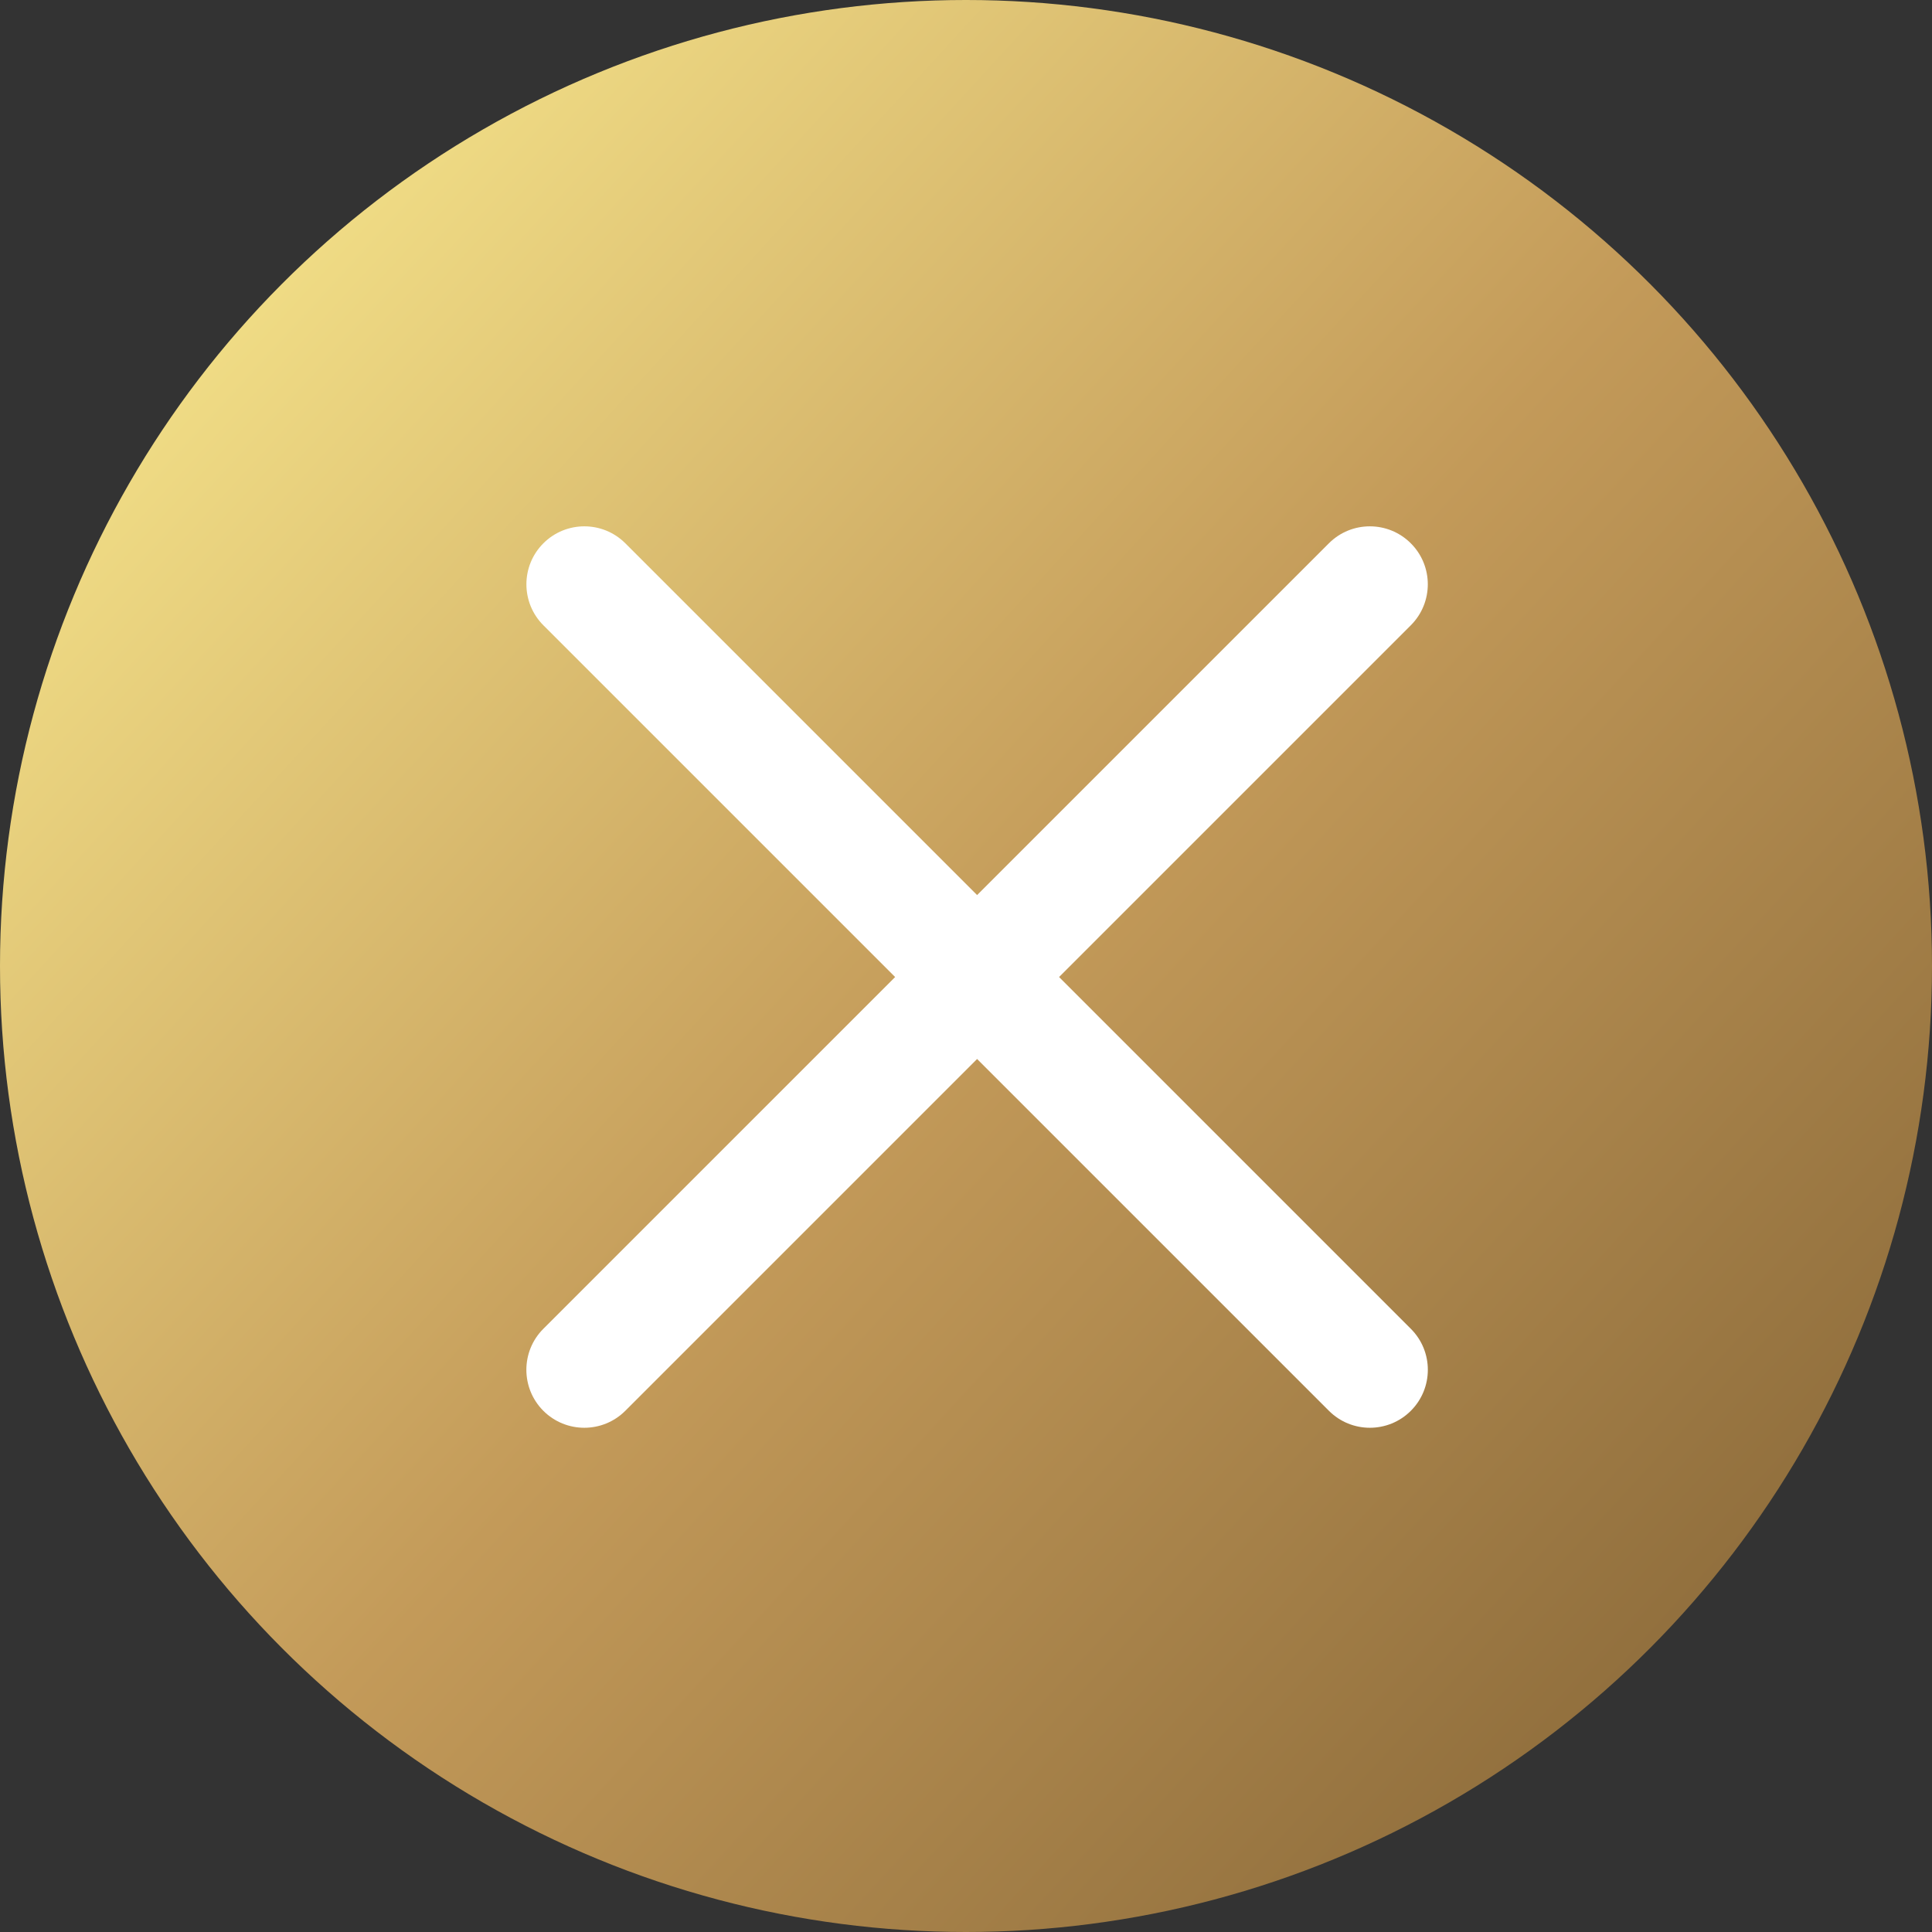 <svg width="50" height="50" viewBox="0 0 50 50" fill="none" xmlns="http://www.w3.org/2000/svg">
<rect x="0" y="0" width="50" height="50" fill="#333333" stroke="none"/>
<circle cx="25" cy="25" r="25" fill="url(#paint0_linear_58_5350)"/>
<path d="M34.392 36.511C34.977 37.097 35.927 37.097 36.513 36.511C37.099 35.925 37.099 34.975 36.513 34.39L16.184 14.061C15.598 13.475 14.648 13.475 14.062 14.061C13.477 14.646 13.477 15.596 14.062 16.182L34.392 36.511Z" fill="white"/>
<path d="M16.183 36.511C15.597 37.097 14.647 37.097 14.061 36.511C13.476 35.925 13.476 34.975 14.061 34.39L34.391 14.061C34.976 13.475 35.926 13.475 36.512 14.061C37.098 14.646 37.098 15.596 36.512 16.182L16.183 36.511Z" fill="white"/>
<defs>
<linearGradient id="paint0_linear_58_5350" x1="50" y1="50" x2="-0.891" y2="3.358" gradientUnits="userSpaceOnUse">
<stop stop-color="#7D5E32"/>
<stop offset="0.5" stop-color="#C39A59"/>
<stop offset="1" stop-color="#FEF193"/>
</linearGradient>
</defs>
</svg>
